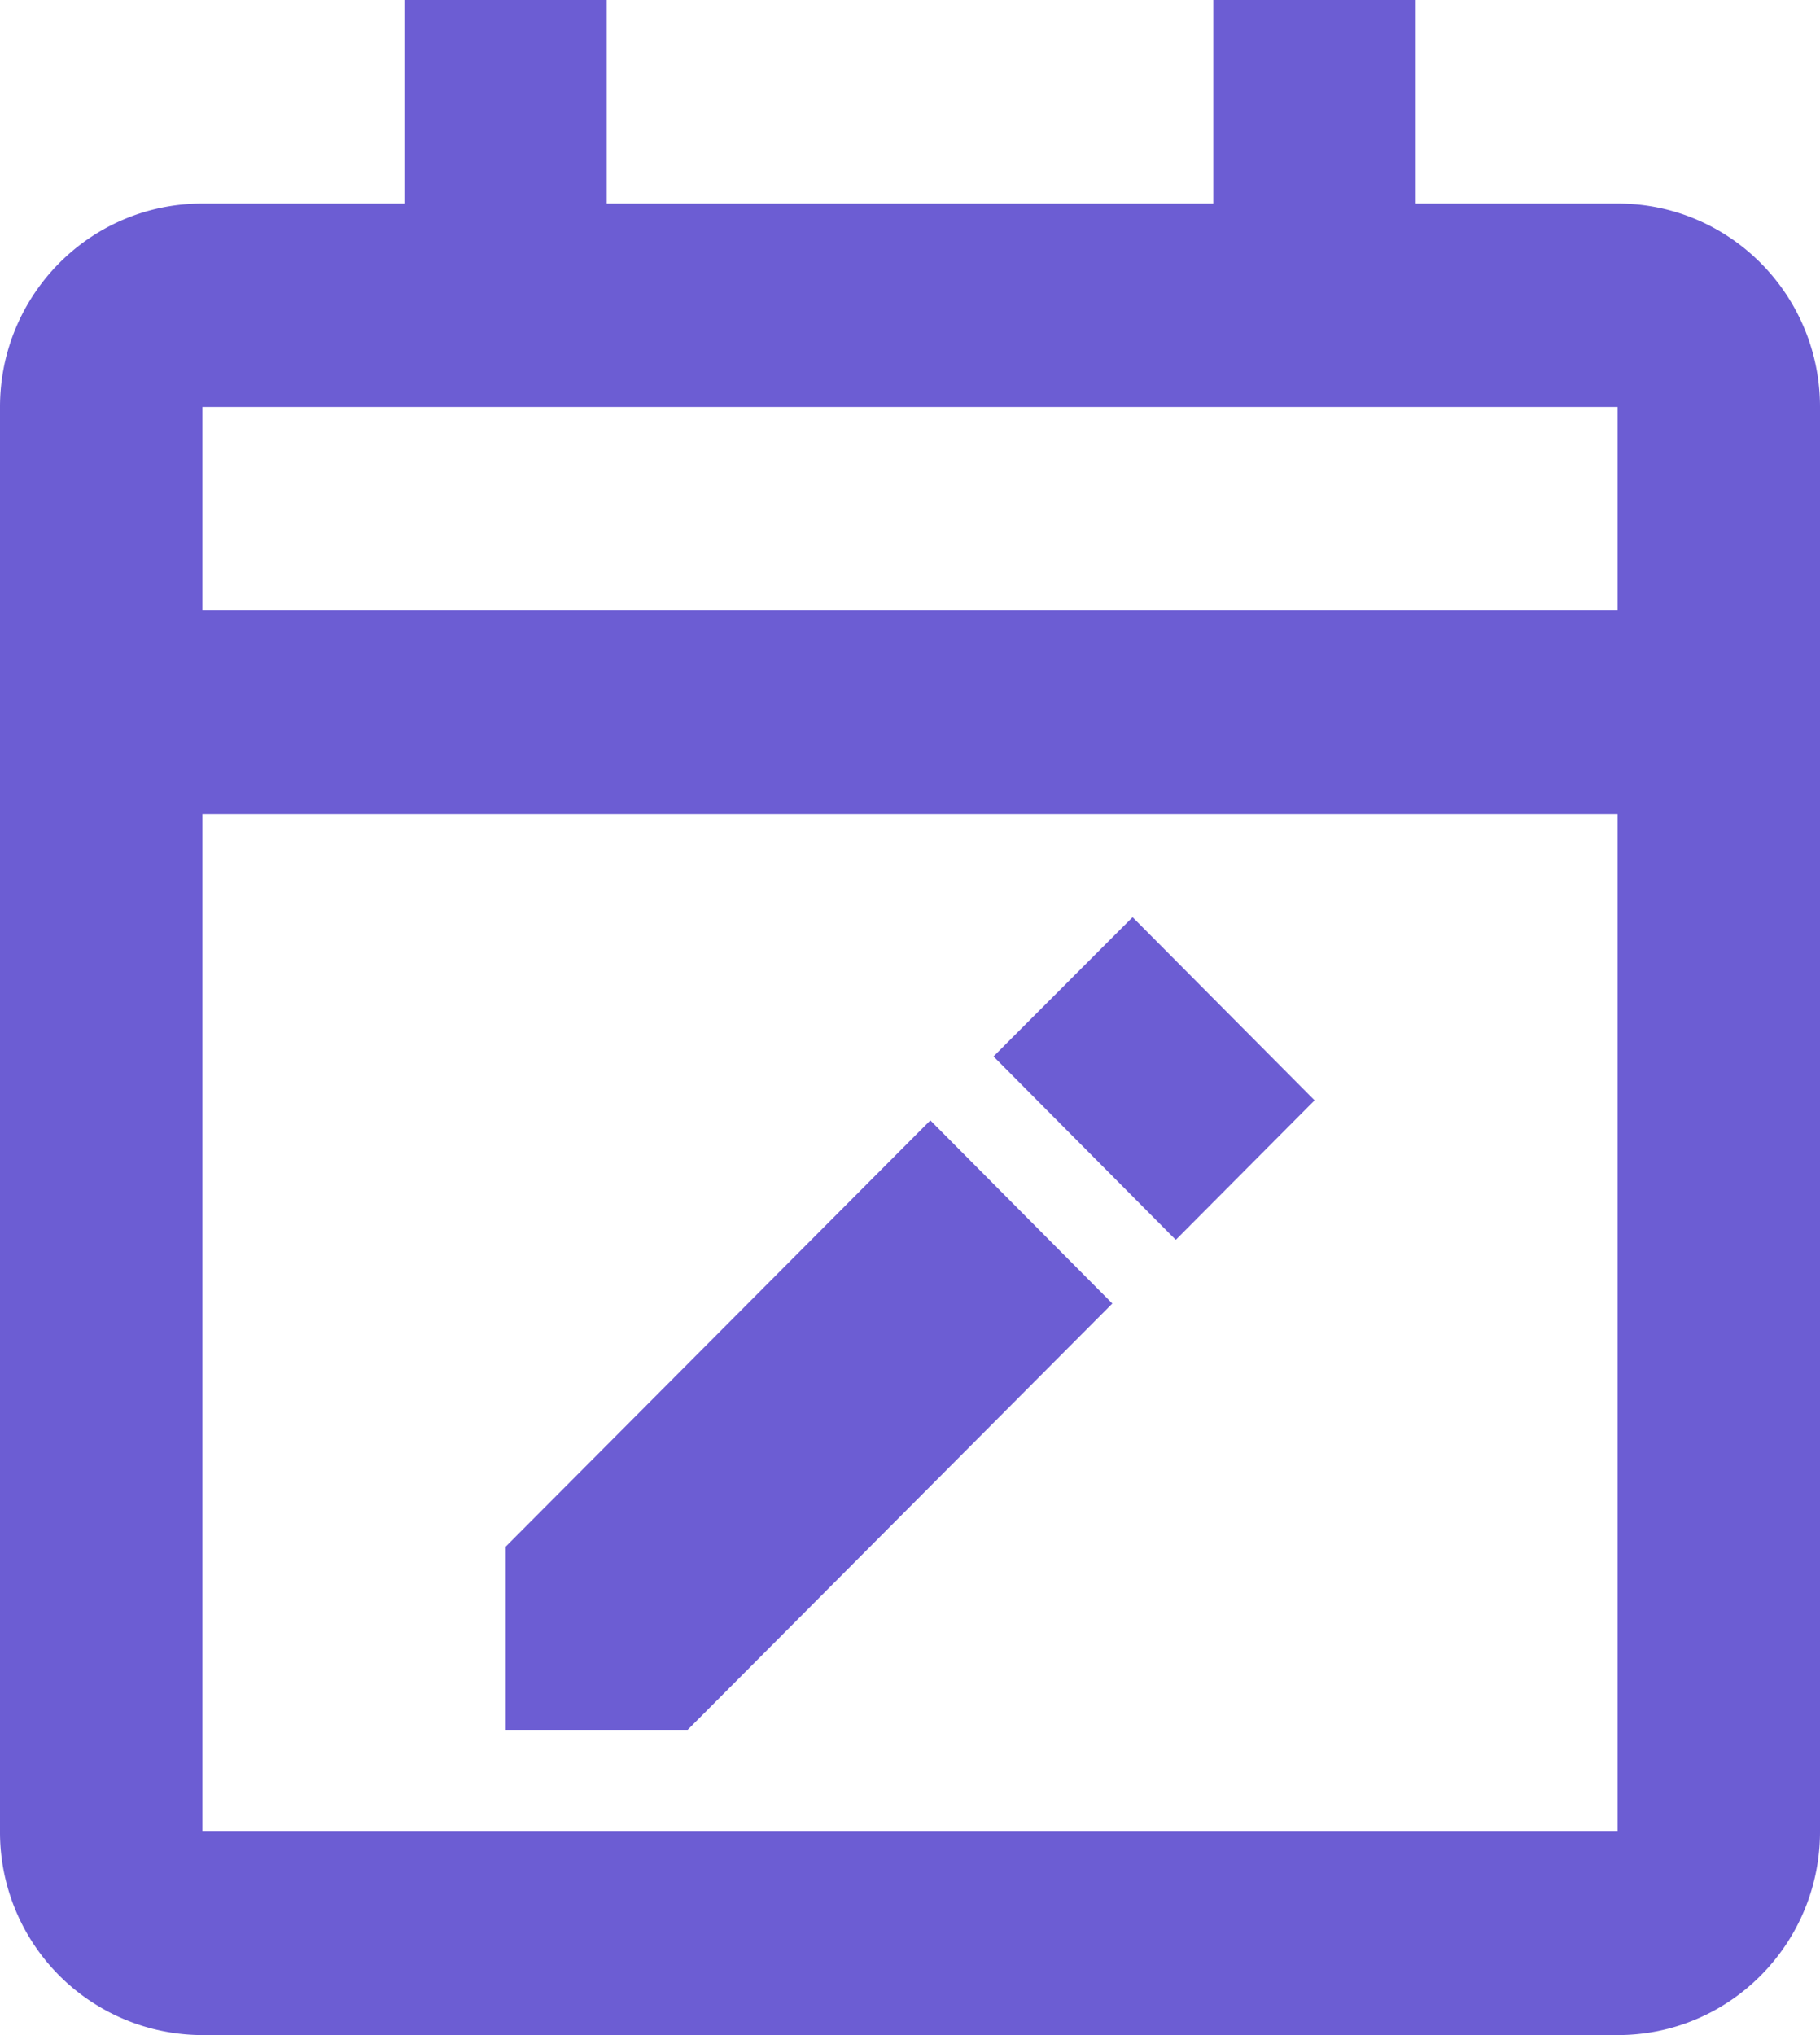 <svg width="17" height="19" fill="none" xmlns="http://www.w3.org/2000/svg"><path d="M15.111 19H1.89A1.894 1.894 0 010 17.1V3.8c0-1.05.846-1.9 1.889-1.9h1.889V0h1.889v1.9h5.666V0h1.89v1.9h1.888C16.154 1.9 17 2.75 17 3.8v13.3c0 1.05-.846 1.9-1.889 1.9zM1.89 7.6v9.5h13.22V7.6H1.89zm0-3.8v1.9h13.22V3.8H1.89zm4.533 12.35h-1.7v-1.71l3.967-3.98 1.7 1.71-3.967 3.98zm4.557-4.577l-1.7-1.71 1.299-1.3 1.7 1.71-1.294 1.3h-.005z" fill="#6C5DD3"/></svg>